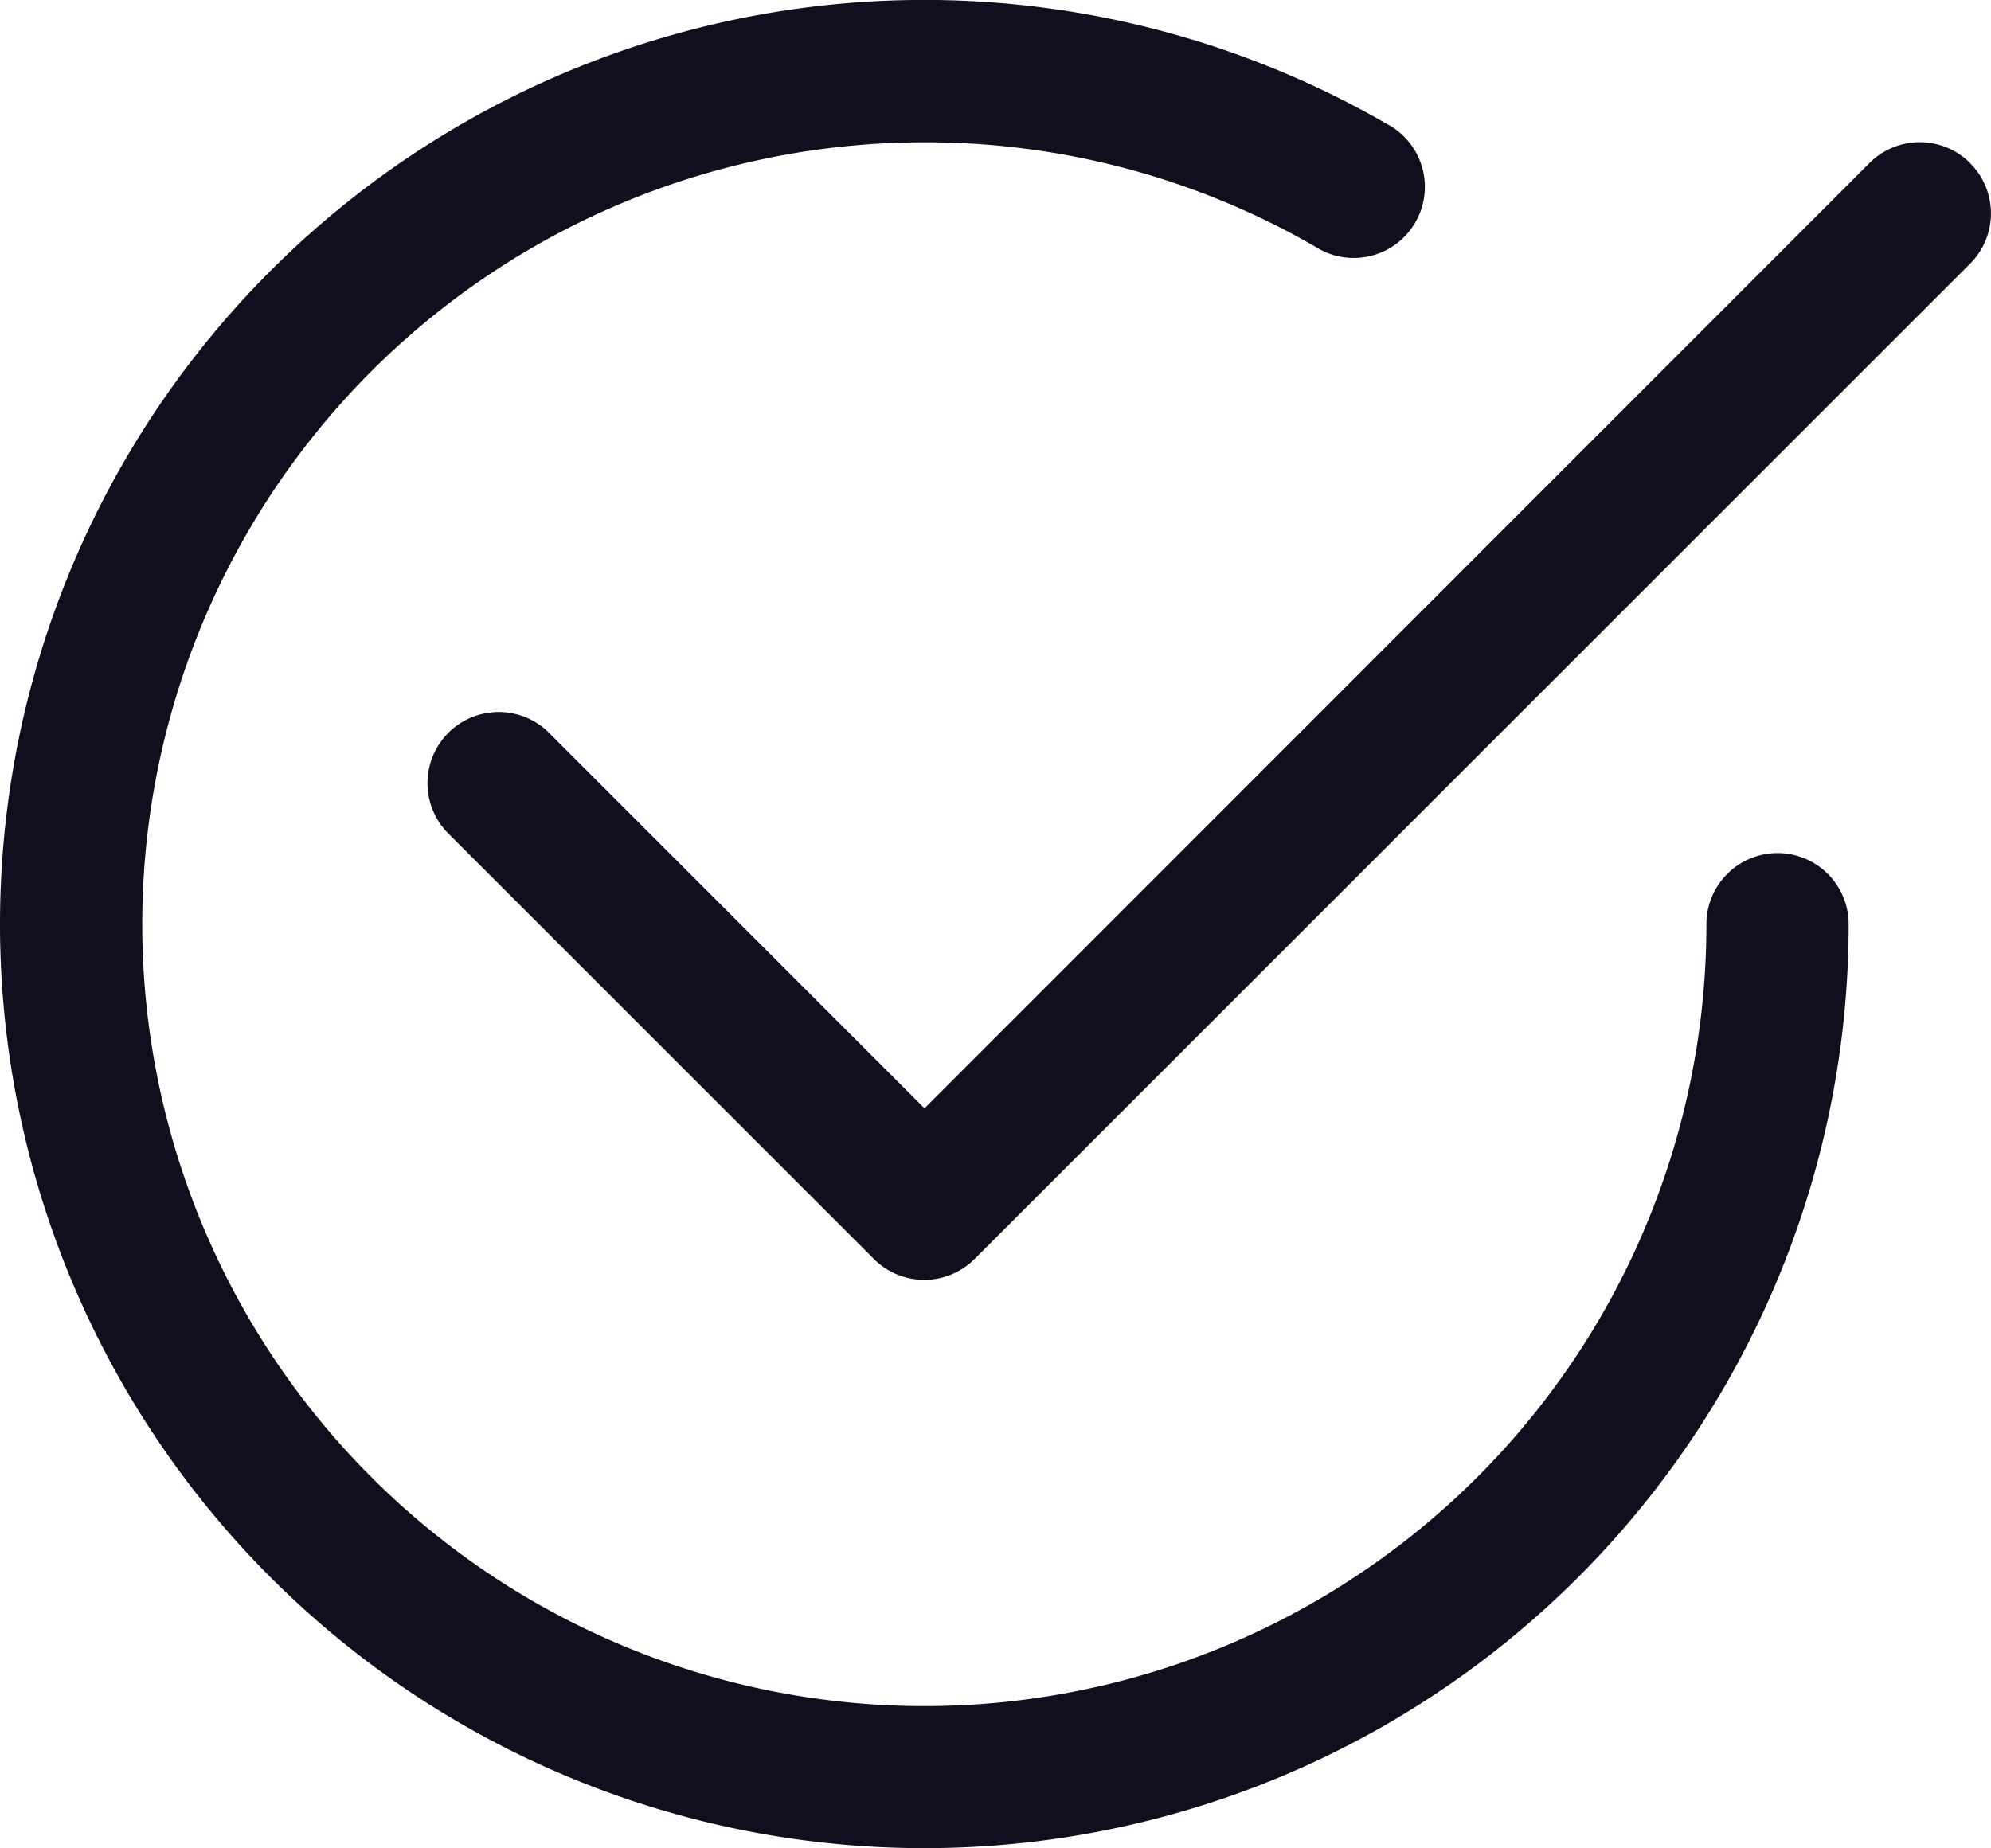 <svg xmlns="http://www.w3.org/2000/svg" width="21.947" height="20.379" viewBox="0 0 21.947 20.379"><defs><style>.a{fill:#0f0f1d;fill-rule:evenodd;}</style></defs><path class="a" d="M27.138,5.853a.784.784,0,0,1,0,1.11L16.165,17.936a.784.784,0,0,1-1.11,0l-4.7-4.7a.785.785,0,0,1,1.11-1.11l4.148,4.149L26.029,5.853a.784.784,0,0,1,1.11,0Z" transform="translate(-5.422 -4.055)"/><path class="a" d="M13.564,4.942a8.621,8.621,0,1,0,8.621,8.621.784.784,0,1,1,1.568,0,10.189,10.189,0,1,1-5.095-8.826.784.784,0,1,1-.784,1.356A8.578,8.578,0,0,0,13.564,4.942Z" transform="translate(-3.375 -3.373)"/></svg>